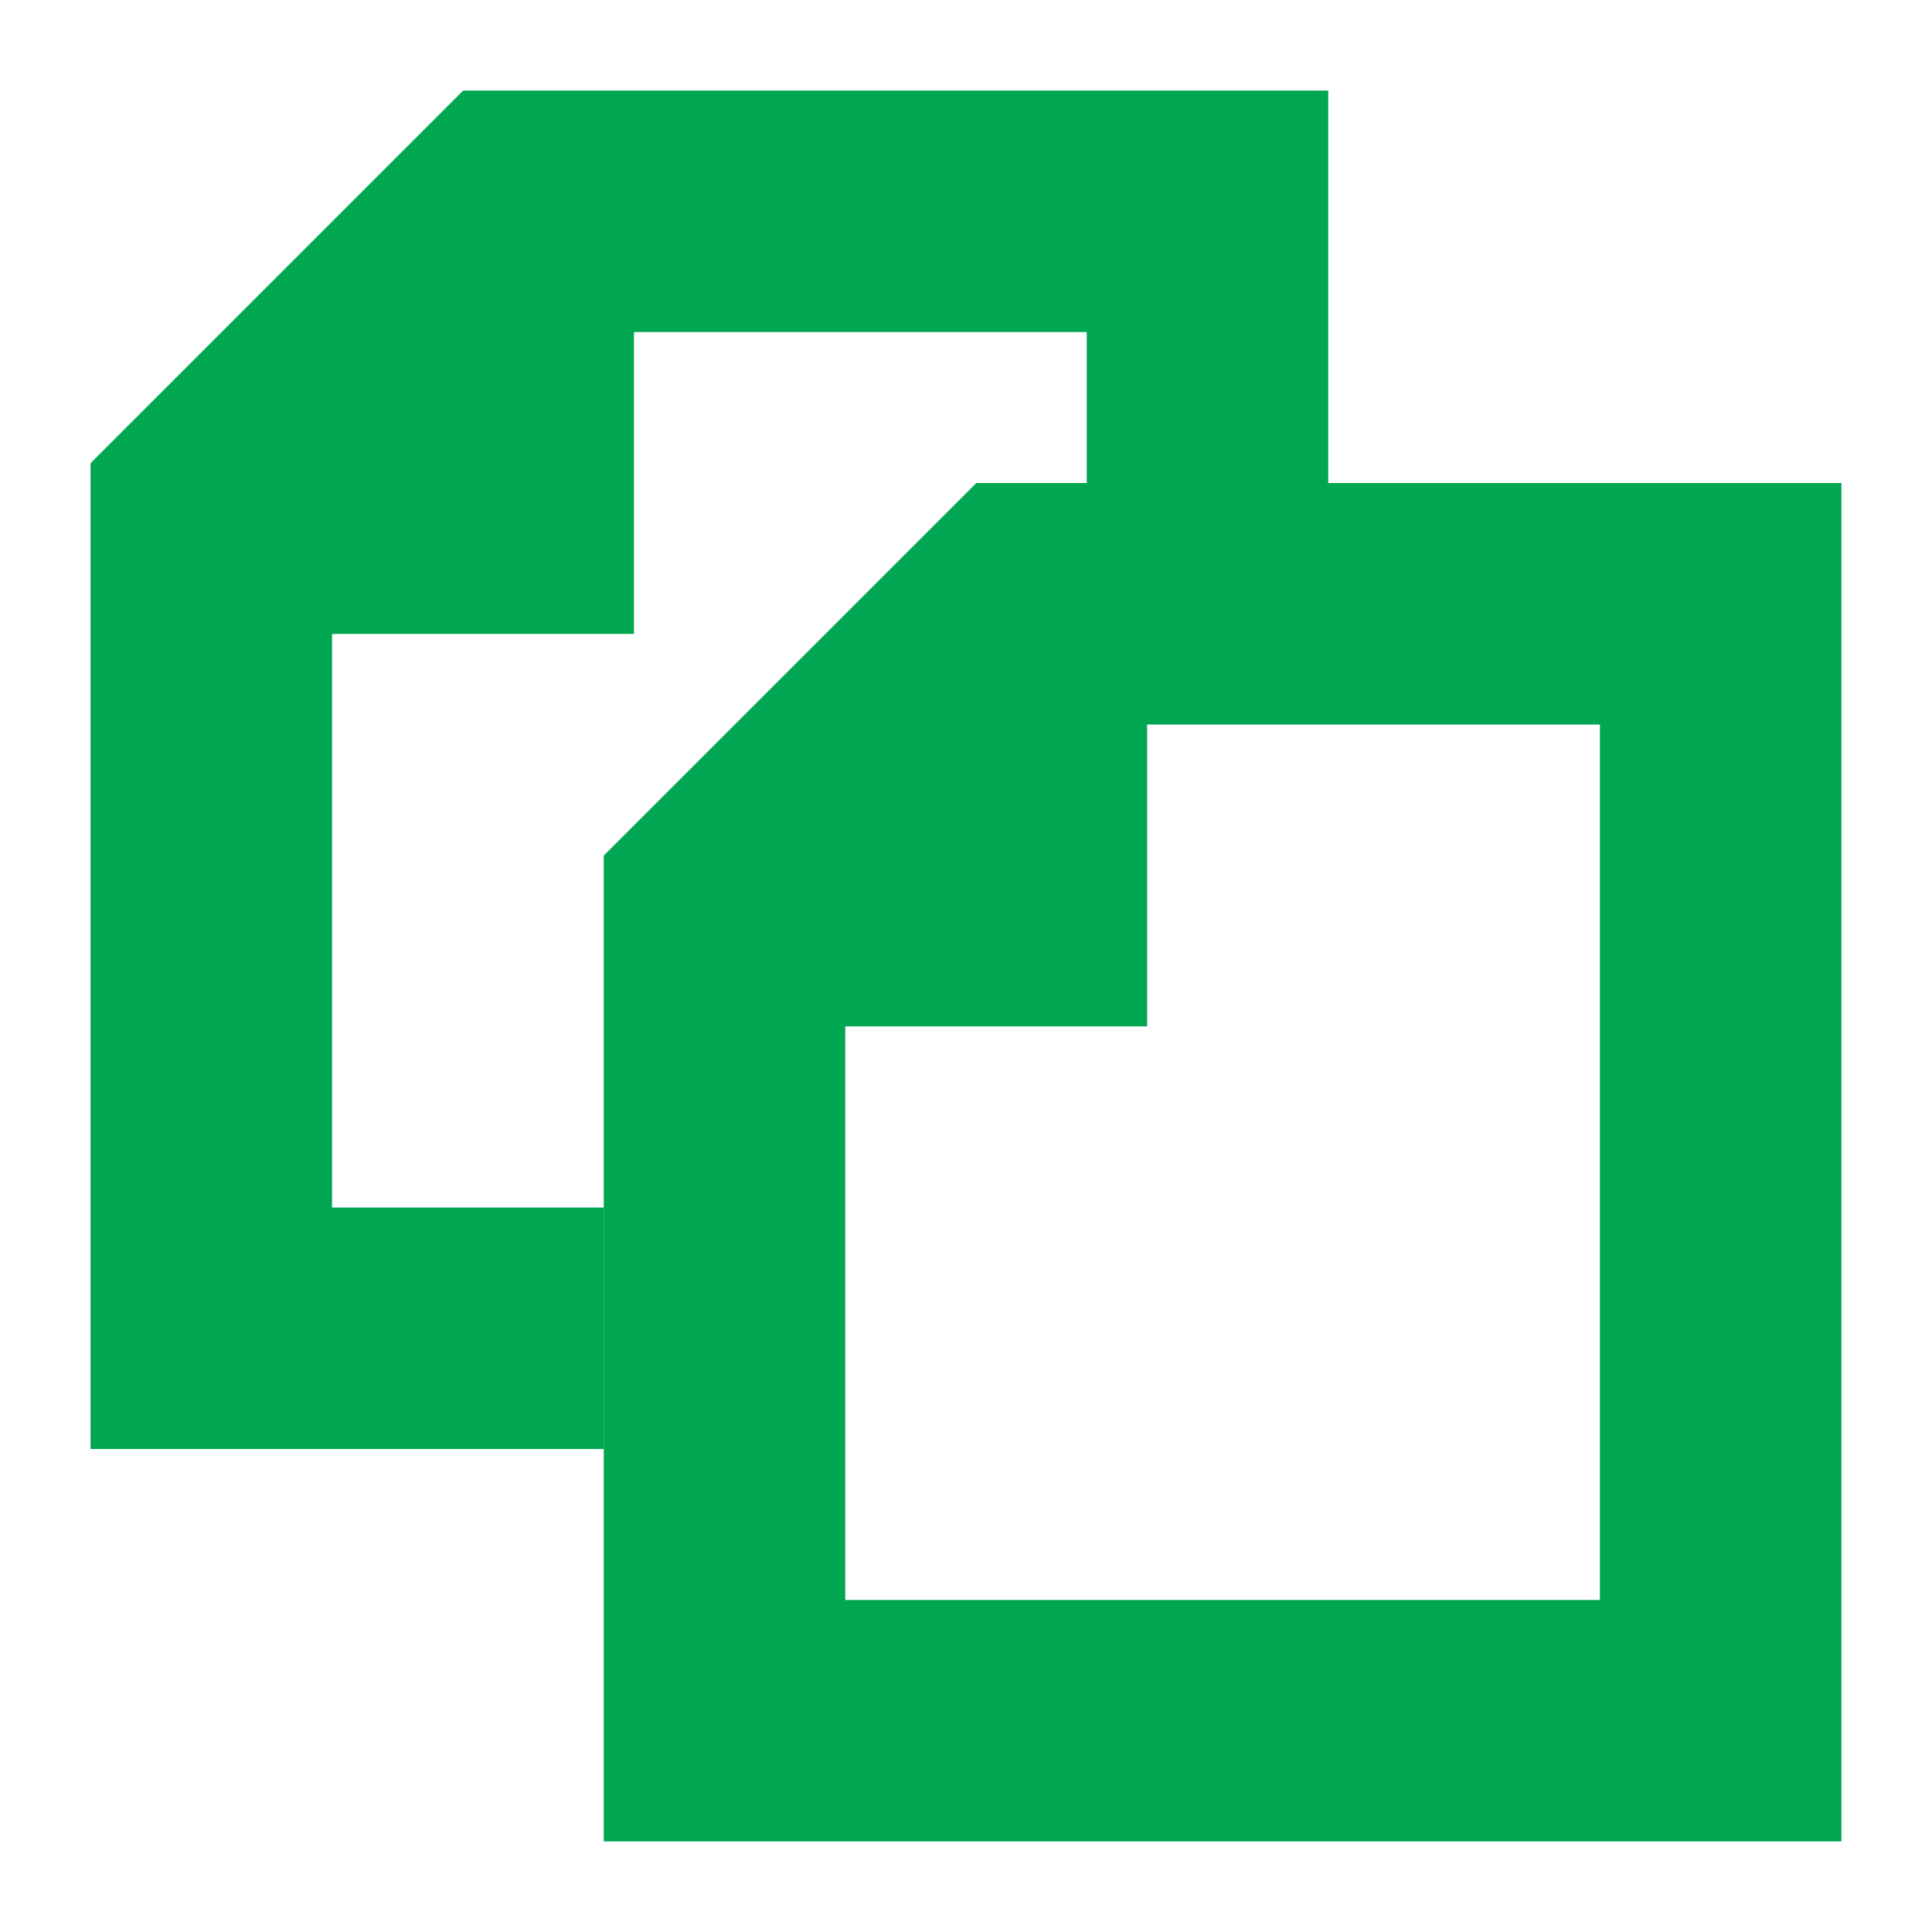 <?xml version="1.0" encoding="UTF-8" standalone="no"?>
<svg width="64px" height="64px" viewBox="0 0 64 64" version="1.1" xmlns="http://www.w3.org/2000/svg" xmlns:xlink="http://www.w3.org/1999/xlink">
    <!-- Generator: Sketch 39.1 (31720) - http://www.bohemiancoding.com/sketch -->
    <title>papers-black</title>
    <desc>Created with Sketch.</desc>
    <defs></defs>
    <g id="evo-icon" stroke="none" stroke-width="1" fill="none" fill-rule="evenodd">
        <g id="papers-black" stroke-width="8" stroke="#00A651">
            <polyline id="chevron1" points="7 17 17 17 17 7"></polyline>
            <polyline id="path1" points="20 44 7 44 7 17 17 7 40 7 40 16"></polyline>
            <polyline id="chevron2" points="24 30 34 30 34 20"></polyline>
            <polygon id="path2" points="34 20 57 20 57 57 24 57 24 30"></polygon>
        </g>
    </g>
</svg>